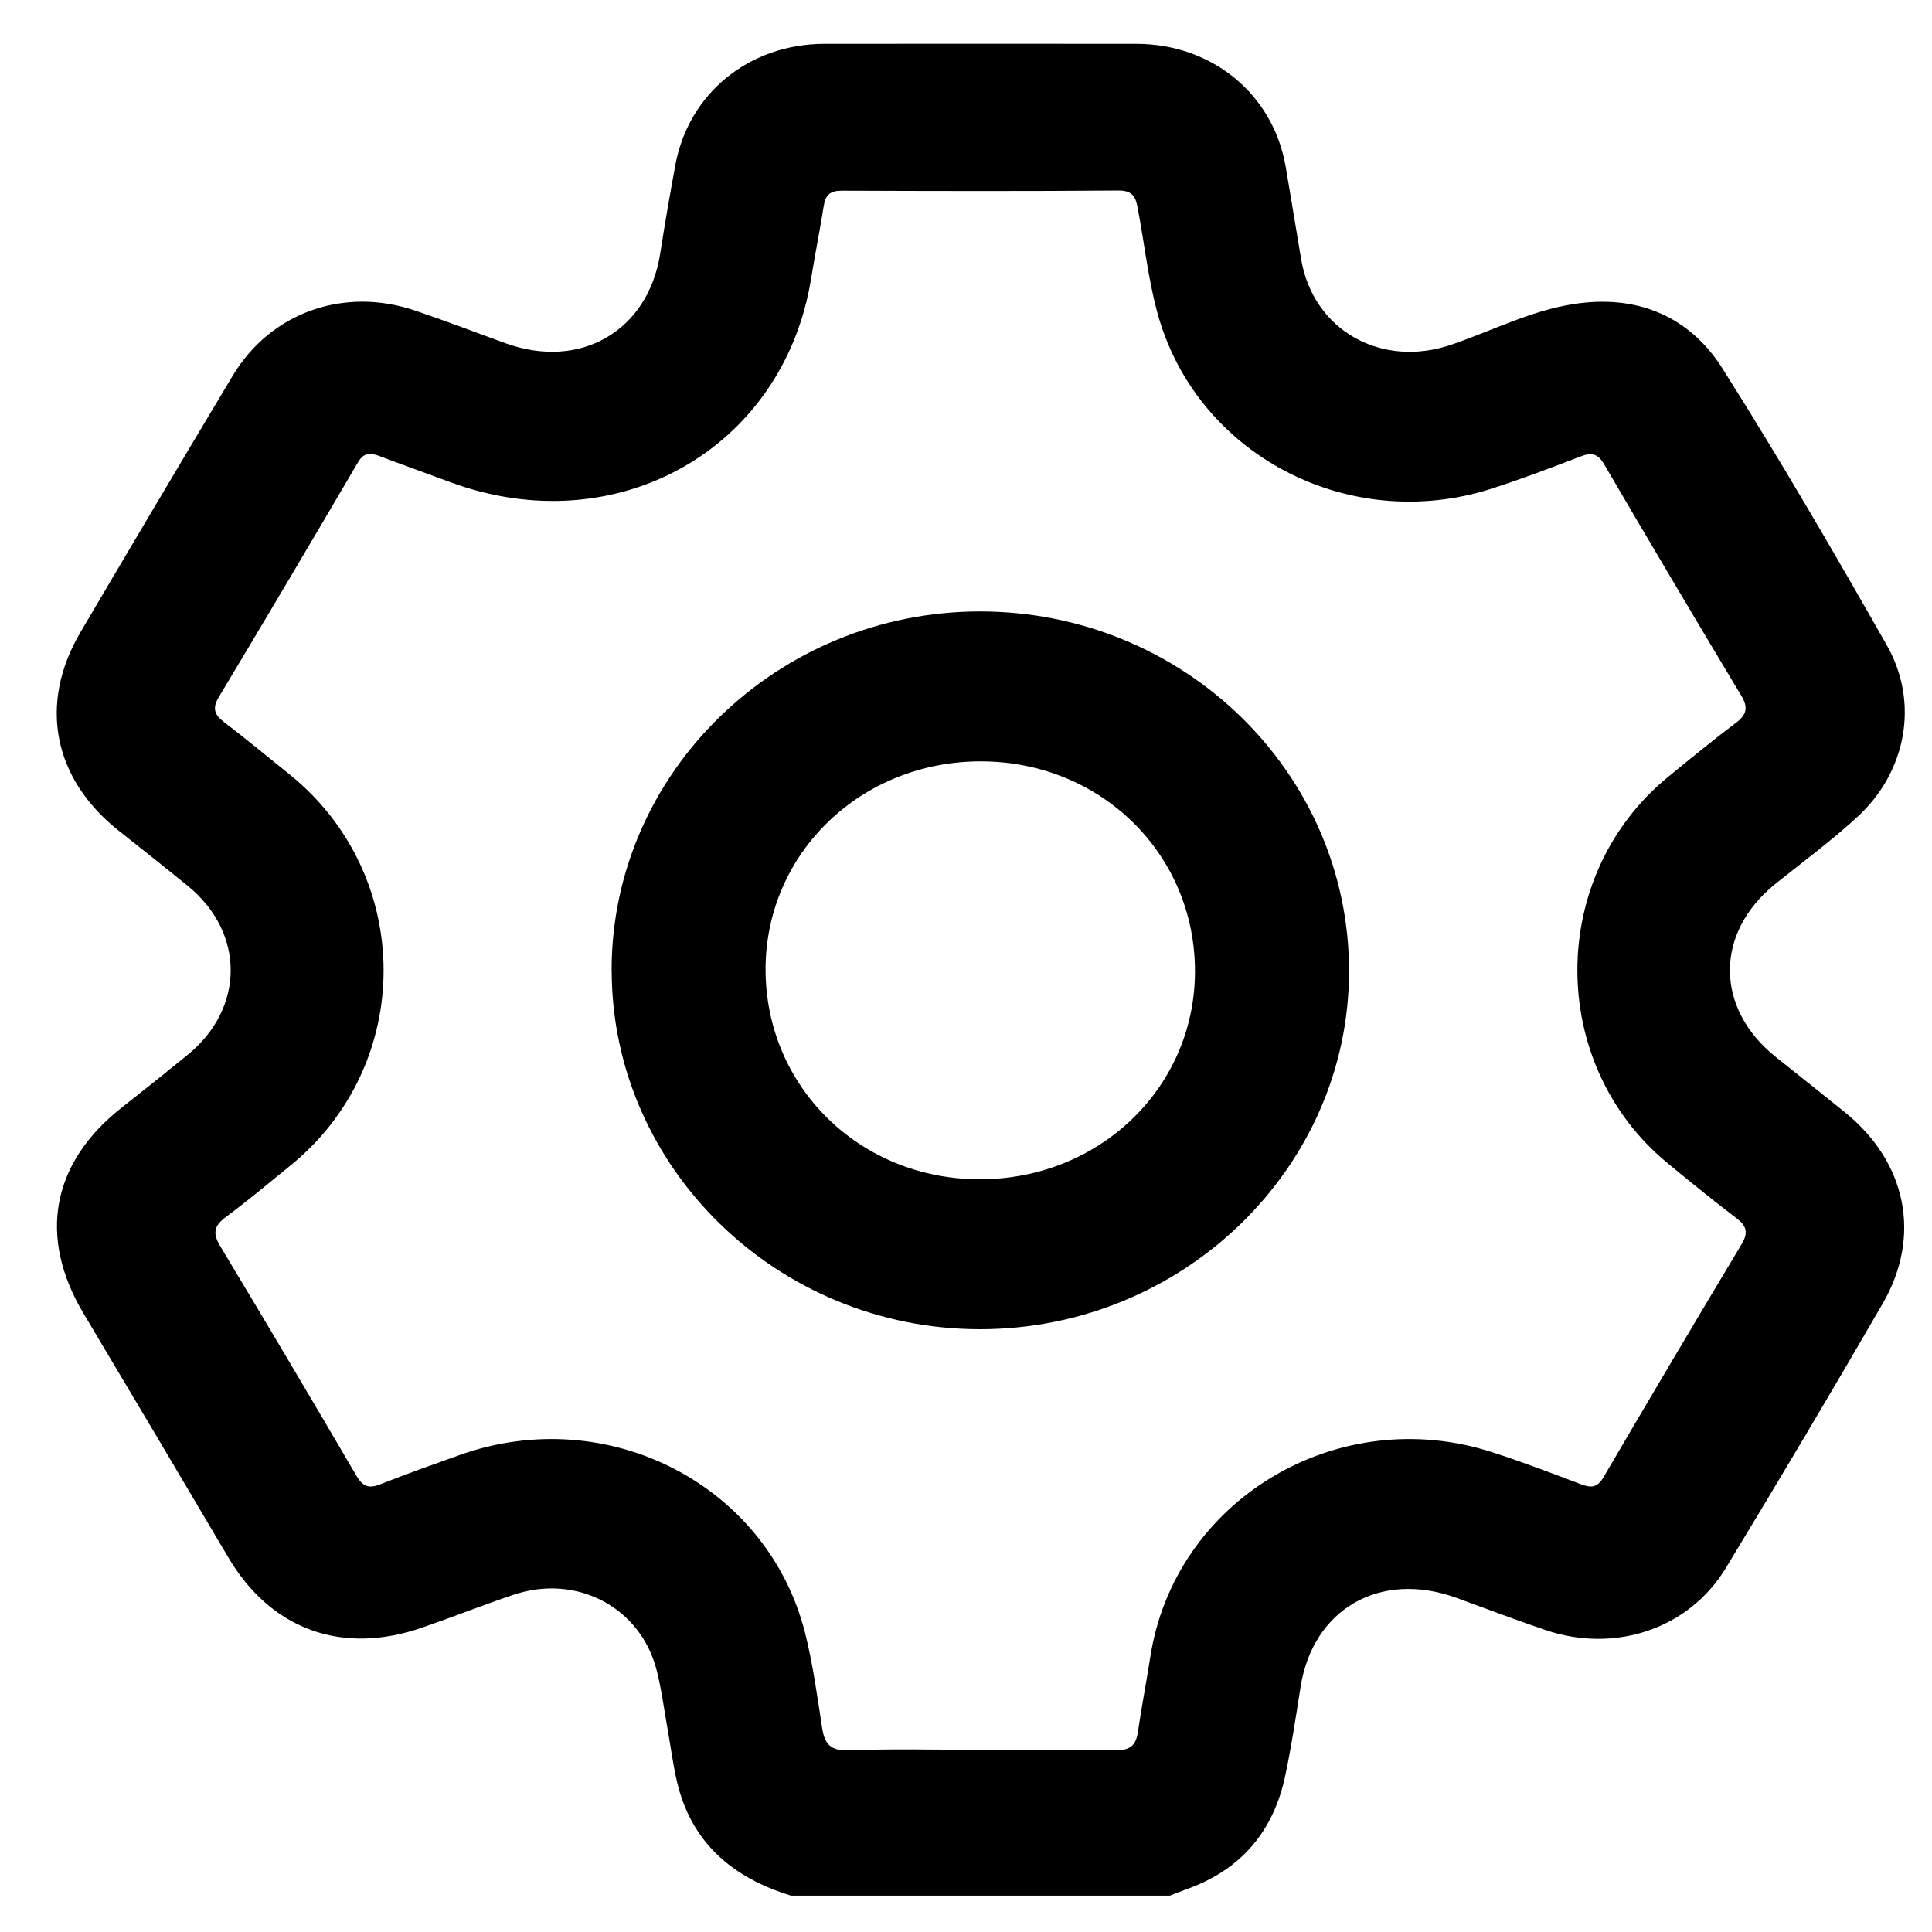 <svg width="23" height="23" viewBox="0 0 23 23" fill="none" xmlns="http://www.w3.org/2000/svg">
<g id="settings">
<path id="Vector" d="M9.417 22.567C8.711 22.352 8.225 21.926 8.058 21.205C8.01 20.996 7.983 20.782 7.945 20.57C7.905 20.345 7.876 20.117 7.82 19.894C7.632 19.136 6.866 18.73 6.108 18.987C5.746 19.109 5.391 19.25 5.03 19.375C4.071 19.709 3.225 19.4 2.717 18.539C2.145 17.57 1.57 16.602 0.993 15.634C0.451 14.724 0.613 13.845 1.447 13.187C1.711 12.98 1.972 12.771 2.232 12.559C2.917 12.002 2.918 11.102 2.234 10.545C1.963 10.325 1.689 10.107 1.414 9.89C0.632 9.27 0.456 8.38 0.958 7.526C1.558 6.506 2.162 5.488 2.771 4.472C3.223 3.719 4.095 3.41 4.944 3.698C5.305 3.82 5.661 3.957 6.02 4.087C6.91 4.408 7.714 3.94 7.859 3.022C7.914 2.669 7.975 2.316 8.04 1.963C8.199 1.109 8.92 0.523 9.815 0.522C11.053 0.521 12.291 0.521 13.528 0.522C14.431 0.523 15.157 1.121 15.306 1.985C15.369 2.353 15.428 2.72 15.49 3.087C15.634 3.933 16.445 4.389 17.28 4.103C17.759 3.939 18.215 3.703 18.719 3.622C19.478 3.499 20.109 3.759 20.505 4.386C21.188 5.466 21.831 6.571 22.462 7.681C22.852 8.367 22.695 9.193 22.106 9.731C21.8 10.01 21.466 10.259 21.141 10.518C20.411 11.102 20.412 12.003 21.144 12.586C21.417 12.804 21.691 13.021 21.963 13.241C22.697 13.835 22.88 14.714 22.412 15.521C21.801 16.576 21.178 17.625 20.545 18.668C20.104 19.394 19.225 19.686 18.395 19.404C18.041 19.284 17.691 19.15 17.339 19.022C16.432 18.693 15.63 19.152 15.483 20.083C15.427 20.436 15.375 20.791 15.3 21.142C15.16 21.802 14.773 22.265 14.111 22.496C14.049 22.518 13.989 22.543 13.927 22.567H9.418H9.417ZM11.674 20.831C12.212 20.831 12.75 20.824 13.287 20.835C13.458 20.838 13.523 20.775 13.546 20.622C13.589 20.325 13.647 20.029 13.693 19.732C13.979 17.858 15.921 16.691 17.767 17.289C18.124 17.404 18.473 17.538 18.823 17.67C18.946 17.717 19.018 17.708 19.09 17.585C19.633 16.657 20.182 15.732 20.735 14.809C20.815 14.675 20.794 14.595 20.672 14.502C20.394 14.29 20.122 14.07 19.853 13.848C18.416 12.664 18.421 10.422 19.863 9.245C20.128 9.028 20.393 8.811 20.666 8.605C20.796 8.507 20.814 8.421 20.729 8.281C20.179 7.365 19.634 6.446 19.095 5.524C19.017 5.392 18.94 5.386 18.811 5.436C18.462 5.57 18.111 5.704 17.755 5.818C16.04 6.367 14.214 5.397 13.77 3.692C13.668 3.305 13.624 2.904 13.55 2.51C13.526 2.385 13.515 2.266 13.317 2.268C12.219 2.277 11.122 2.274 10.024 2.27C9.884 2.269 9.827 2.32 9.807 2.449C9.761 2.738 9.703 3.027 9.656 3.317C9.328 5.348 7.336 6.472 5.358 5.739C5.075 5.634 4.792 5.534 4.511 5.427C4.398 5.385 4.326 5.393 4.259 5.508C3.712 6.442 3.159 7.374 2.603 8.302C2.528 8.428 2.55 8.506 2.662 8.592C2.928 8.796 3.187 9.009 3.448 9.22C4.937 10.422 4.94 12.675 3.454 13.878C3.2 14.085 2.948 14.296 2.685 14.491C2.544 14.596 2.533 14.686 2.62 14.832C3.167 15.742 3.708 16.654 4.244 17.57C4.318 17.694 4.387 17.725 4.525 17.671C4.838 17.547 5.157 17.434 5.474 17.321C7.233 16.695 9.139 17.674 9.585 19.442C9.677 19.809 9.728 20.187 9.786 20.562C9.814 20.752 9.876 20.846 10.105 20.837C10.627 20.817 11.151 20.831 11.674 20.831H11.674Z" fill="currentColor"/>
<path id="Vector_2" d="M7.281 11.55C7.281 9.2 9.253 7.28 11.666 7.279C14.092 7.279 16.062 9.199 16.06 11.563C16.058 13.908 14.08 15.825 11.664 15.824C9.254 15.823 7.281 13.9 7.282 11.55H7.281ZM11.659 14.039C13.086 14.042 14.22 12.952 14.226 11.573C14.231 10.172 13.111 9.067 11.681 9.064C10.254 9.061 9.12 10.151 9.114 11.53C9.109 12.931 10.23 14.037 11.659 14.039Z" fill="currentColor"/>
</g>
</svg>
